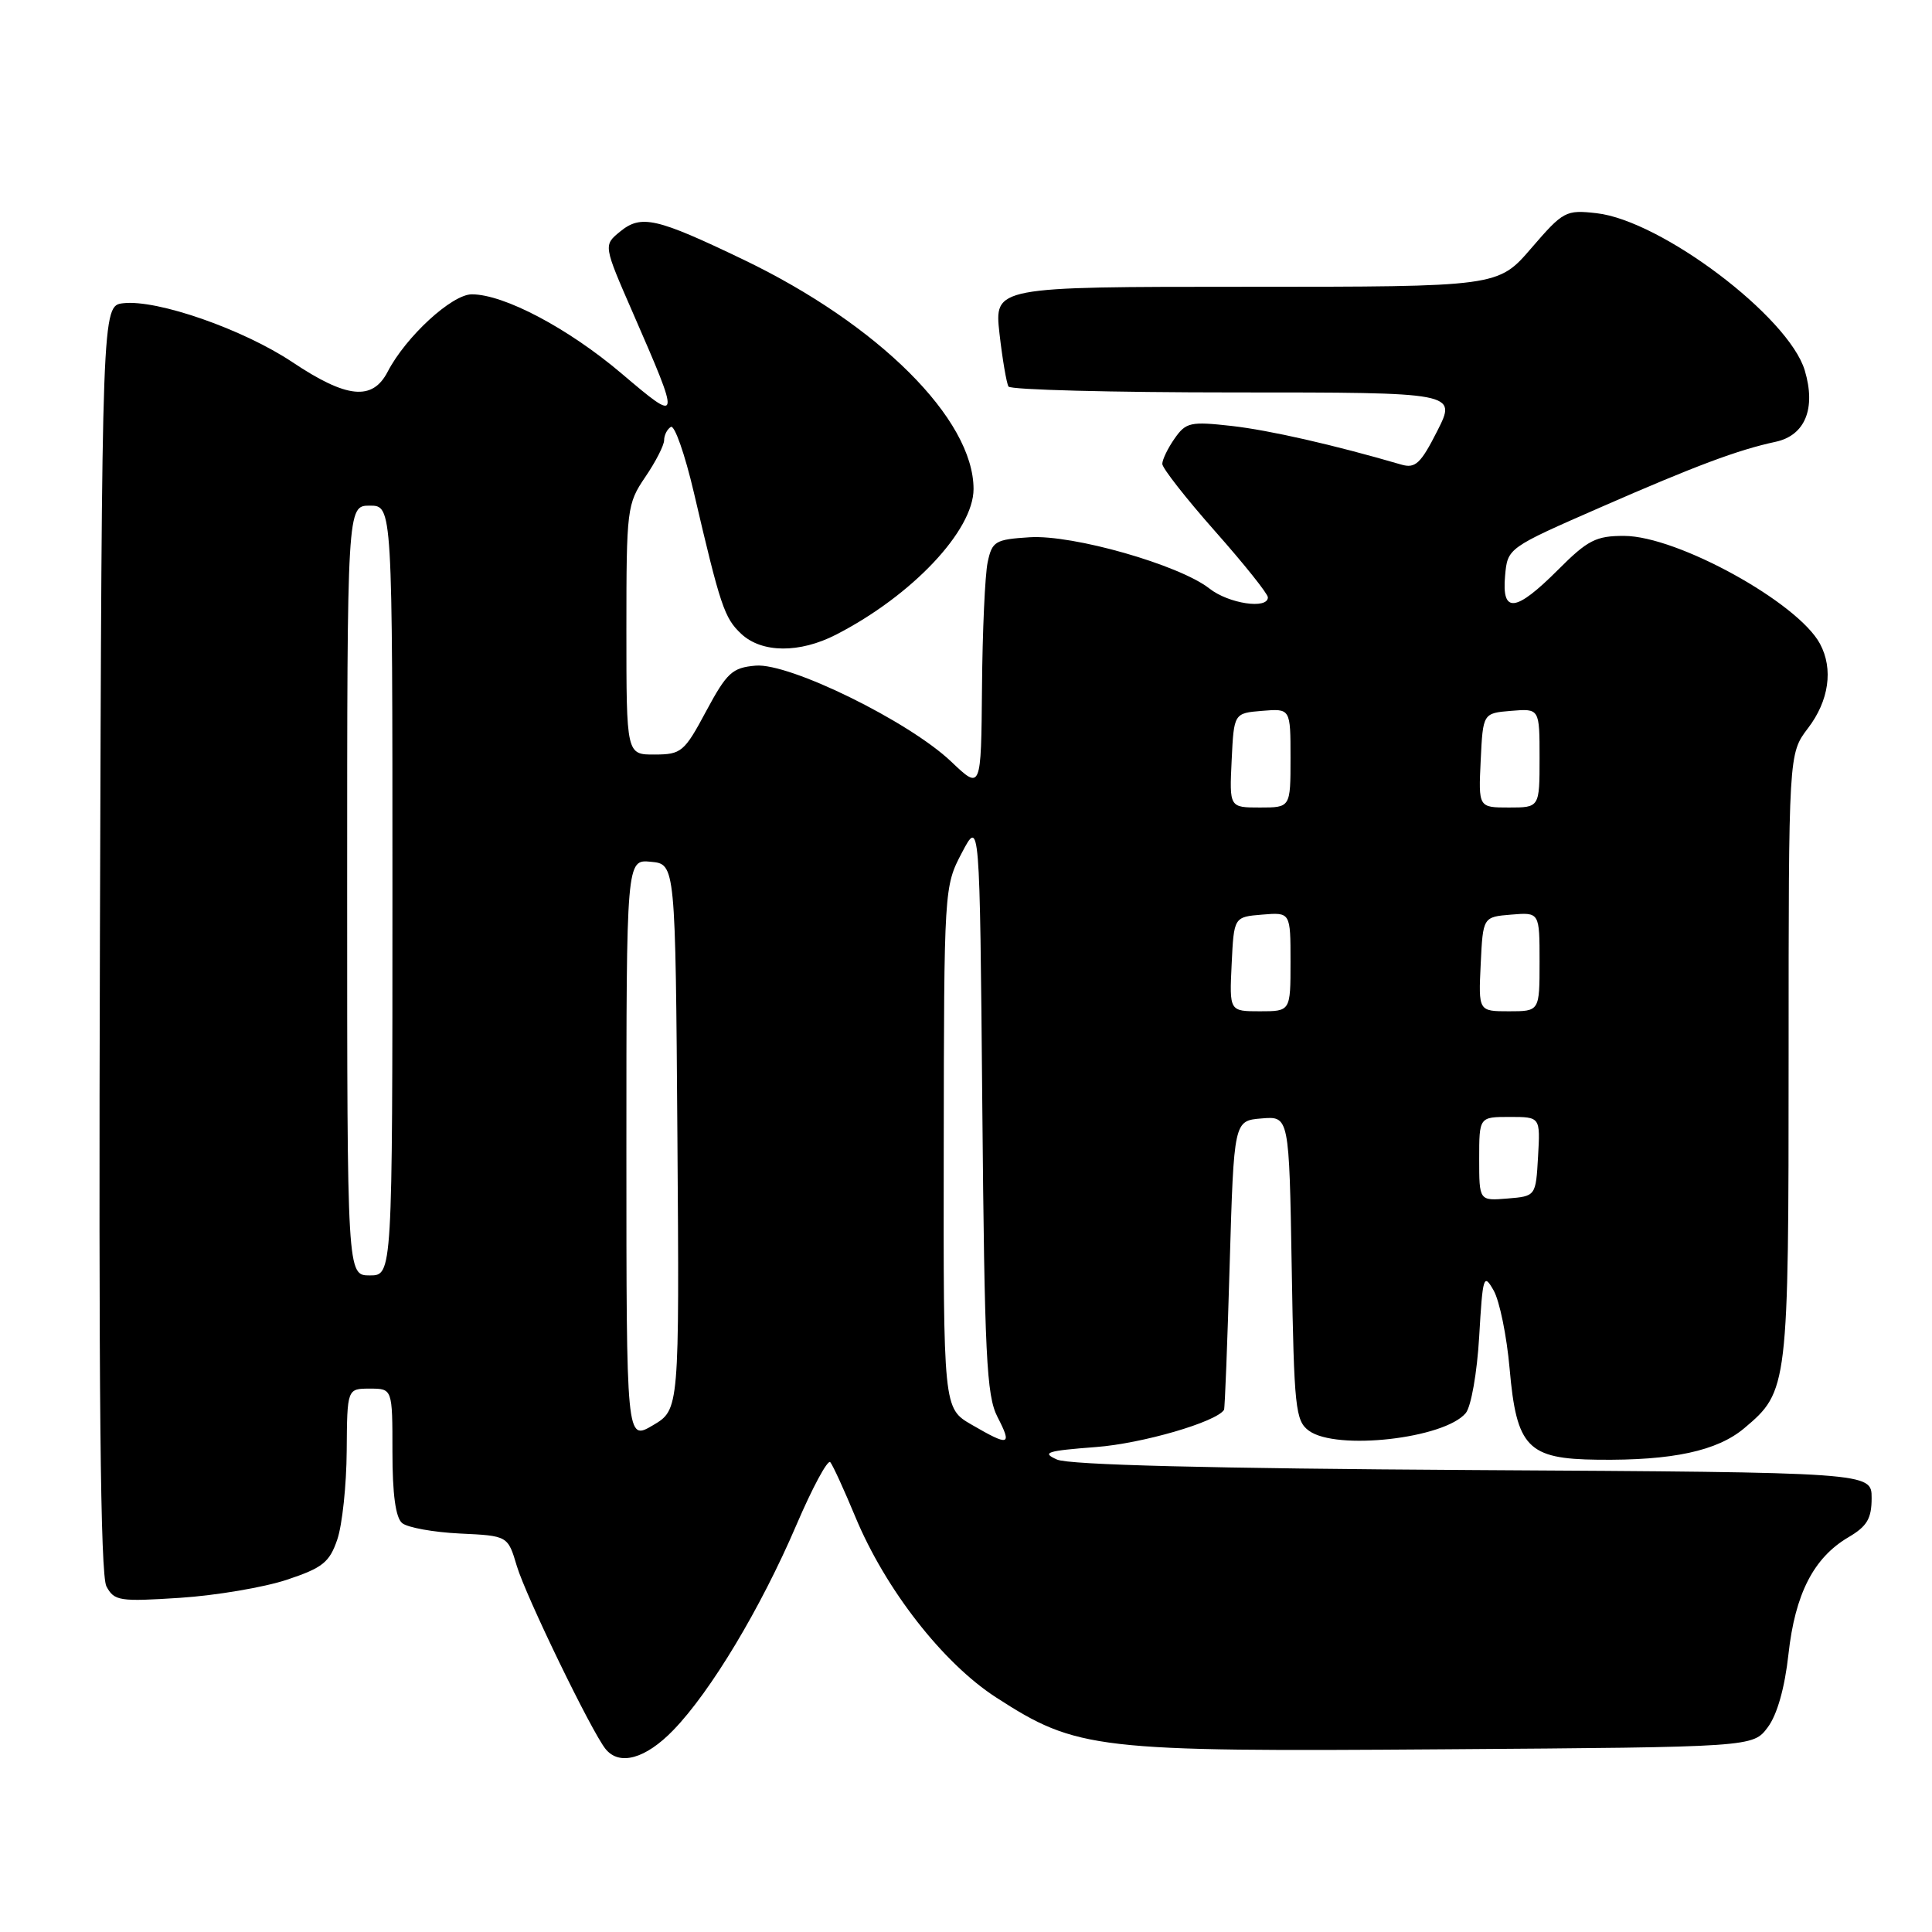 <?xml version="1.0" encoding="UTF-8" standalone="no"?>
<!DOCTYPE svg PUBLIC "-//W3C//DTD SVG 1.1//EN" "http://www.w3.org/Graphics/SVG/1.1/DTD/svg11.dtd" >
<svg xmlns="http://www.w3.org/2000/svg" xmlns:xlink="http://www.w3.org/1999/xlink" version="1.1" viewBox="0 0 256 256">
 <g >
 <path fill="currentColor"
d=" M 89.22 229.25 C 94.18 224.13 100.80 213.09 105.50 202.13 C 107.65 197.11 109.68 193.34 110.02 193.75 C 110.36 194.16 111.86 197.43 113.34 201.00 C 117.33 210.60 124.94 220.36 131.99 224.92 C 142.72 231.85 145.12 232.13 191.39 231.79 C 232.28 231.50 232.28 231.50 234.24 228.87 C 235.48 227.22 236.49 223.65 236.98 219.19 C 237.86 211.20 240.31 206.41 244.93 203.69 C 247.40 202.24 248.00 201.22 248.00 198.49 C 248.00 195.10 248.00 195.10 195.25 194.79 C 160.28 194.58 141.68 194.11 140.06 193.40 C 137.96 192.47 138.68 192.24 145.23 191.74 C 151.35 191.28 161.17 188.42 162.19 186.81 C 162.30 186.64 162.64 177.95 162.94 167.50 C 163.50 148.50 163.50 148.50 167.16 148.20 C 170.82 147.89 170.82 147.89 171.16 168.03 C 171.47 186.59 171.65 188.27 173.44 189.58 C 177.08 192.24 191.40 190.62 194.22 187.24 C 194.93 186.38 195.72 181.90 196.00 177.10 C 196.47 169.05 196.59 168.66 197.92 171.00 C 198.70 172.38 199.65 177.02 200.03 181.33 C 200.95 191.81 202.41 193.32 211.70 193.42 C 221.62 193.54 227.54 192.26 231.13 189.24 C 236.94 184.35 237.00 183.86 237.00 139.97 C 237.00 99.87 237.00 99.87 239.56 96.50 C 242.35 92.86 242.95 88.64 241.16 85.31 C 238.23 79.83 222.25 71.03 215.22 71.01 C 211.48 71.00 210.38 71.56 206.45 75.50 C 200.82 81.13 198.98 81.34 199.43 76.31 C 199.76 72.61 199.76 72.61 212.13 67.20 C 224.70 61.70 230.29 59.61 235.28 58.54 C 239.19 57.70 240.65 54.12 239.14 49.08 C 237.01 41.97 220.12 29.22 211.55 28.25 C 207.47 27.79 207.14 27.97 202.90 32.89 C 198.50 38.00 198.50 38.00 165.12 38.00 C 131.74 38.00 131.74 38.00 132.44 44.22 C 132.83 47.63 133.37 50.78 133.63 51.22 C 133.90 51.65 147.37 52.00 163.58 52.00 C 193.03 52.00 193.03 52.00 190.45 57.10 C 188.25 61.44 187.54 62.10 185.68 61.56 C 176.74 58.95 168.23 57.01 163.20 56.44 C 157.74 55.83 157.14 55.96 155.64 58.11 C 154.74 59.39 154.01 60.91 154.01 61.47 C 154.02 62.04 157.17 66.06 161.01 70.40 C 164.86 74.75 168.00 78.68 168.00 79.15 C 168.00 80.77 162.80 79.99 160.25 77.98 C 156.26 74.85 142.17 70.82 136.43 71.19 C 131.87 71.48 131.46 71.72 130.87 74.50 C 130.52 76.15 130.18 83.62 130.12 91.10 C 130.00 104.69 130.00 104.69 126.04 100.92 C 120.43 95.58 104.61 87.82 100.13 88.20 C 97.02 88.47 96.32 89.12 93.57 94.23 C 90.68 99.64 90.28 99.97 86.75 99.98 C 83.00 100.00 83.00 100.00 83.00 83.45 C 83.00 67.44 83.08 66.77 85.50 63.21 C 86.88 61.19 88.00 58.99 88.00 58.33 C 88.00 57.66 88.40 56.87 88.89 56.57 C 89.38 56.27 90.75 60.18 91.94 65.26 C 95.46 80.35 95.98 81.90 98.23 84.00 C 100.96 86.54 105.95 86.58 110.79 84.09 C 120.87 78.91 129.00 70.29 129.00 64.80 C 129.00 55.54 116.41 43.00 98.50 34.40 C 86.96 28.86 84.96 28.40 82.16 30.69 C 79.95 32.50 79.95 32.50 83.88 41.50 C 90.23 56.07 90.22 56.16 82.37 49.50 C 75.30 43.50 66.79 39.00 62.52 39.00 C 59.88 39.00 53.78 44.61 51.37 49.25 C 49.36 53.14 45.95 52.80 38.75 47.99 C 32.21 43.63 20.83 39.66 16.33 40.18 C 13.50 40.50 13.50 40.50 13.24 124.31 C 13.06 184.53 13.30 208.70 14.10 210.20 C 15.14 212.14 15.82 212.24 23.86 211.72 C 28.61 211.41 34.98 210.33 38.00 209.33 C 42.75 207.75 43.66 207.02 44.69 204.00 C 45.35 202.07 45.91 196.79 45.94 192.25 C 46.00 184.00 46.00 184.00 49.00 184.00 C 52.00 184.00 52.00 184.00 52.00 192.38 C 52.00 197.99 52.42 201.11 53.29 201.82 C 54.00 202.41 57.44 203.03 60.93 203.20 C 67.29 203.50 67.29 203.50 68.48 207.50 C 69.69 211.53 78.37 229.43 80.24 231.75 C 82.07 234.02 85.54 233.06 89.22 229.25 Z  M 83.00 152.40 C 83.00 113.87 83.00 113.87 86.25 114.19 C 89.50 114.50 89.50 114.50 89.76 150.64 C 90.02 186.79 90.02 186.79 86.51 188.86 C 83.00 190.93 83.00 190.93 83.00 152.40 Z  M 128.75 188.78 C 125.00 186.61 125.00 186.61 125.05 152.05 C 125.09 117.71 125.10 117.47 127.45 113.00 C 129.82 108.50 129.82 108.50 130.16 146.50 C 130.46 179.62 130.71 184.92 132.17 187.75 C 134.14 191.57 133.75 191.68 128.75 188.78 Z  M 46.00 118.00 C 46.00 67.00 46.00 67.00 49.00 67.00 C 52.00 67.00 52.00 67.00 52.00 118.00 C 52.00 169.00 52.00 169.00 49.00 169.00 C 46.00 169.00 46.00 169.00 46.00 118.00 Z  M 196.00 153.56 C 196.00 148.00 196.00 148.00 200.05 148.00 C 204.10 148.00 204.10 148.00 203.80 153.25 C 203.50 158.50 203.50 158.50 199.75 158.81 C 196.00 159.12 196.00 159.12 196.00 153.56 Z  M 163.20 127.75 C 163.50 121.50 163.50 121.50 167.25 121.19 C 171.00 120.88 171.00 120.88 171.00 127.44 C 171.00 134.00 171.00 134.00 166.95 134.00 C 162.90 134.00 162.90 134.00 163.20 127.75 Z  M 196.20 127.75 C 196.50 121.50 196.50 121.50 200.25 121.19 C 204.00 120.88 204.00 120.88 204.00 127.44 C 204.00 134.00 204.00 134.00 199.95 134.00 C 195.90 134.00 195.90 134.00 196.20 127.75 Z  M 163.20 100.75 C 163.50 94.50 163.50 94.50 167.25 94.19 C 171.00 93.88 171.00 93.88 171.00 100.44 C 171.00 107.00 171.00 107.00 166.95 107.00 C 162.90 107.00 162.90 107.00 163.20 100.75 Z  M 196.20 100.75 C 196.50 94.50 196.50 94.50 200.25 94.19 C 204.00 93.88 204.00 93.88 204.00 100.44 C 204.00 107.00 204.00 107.00 199.95 107.00 C 195.90 107.00 195.90 107.00 196.20 100.75 Z "/>
</g>
</svg>